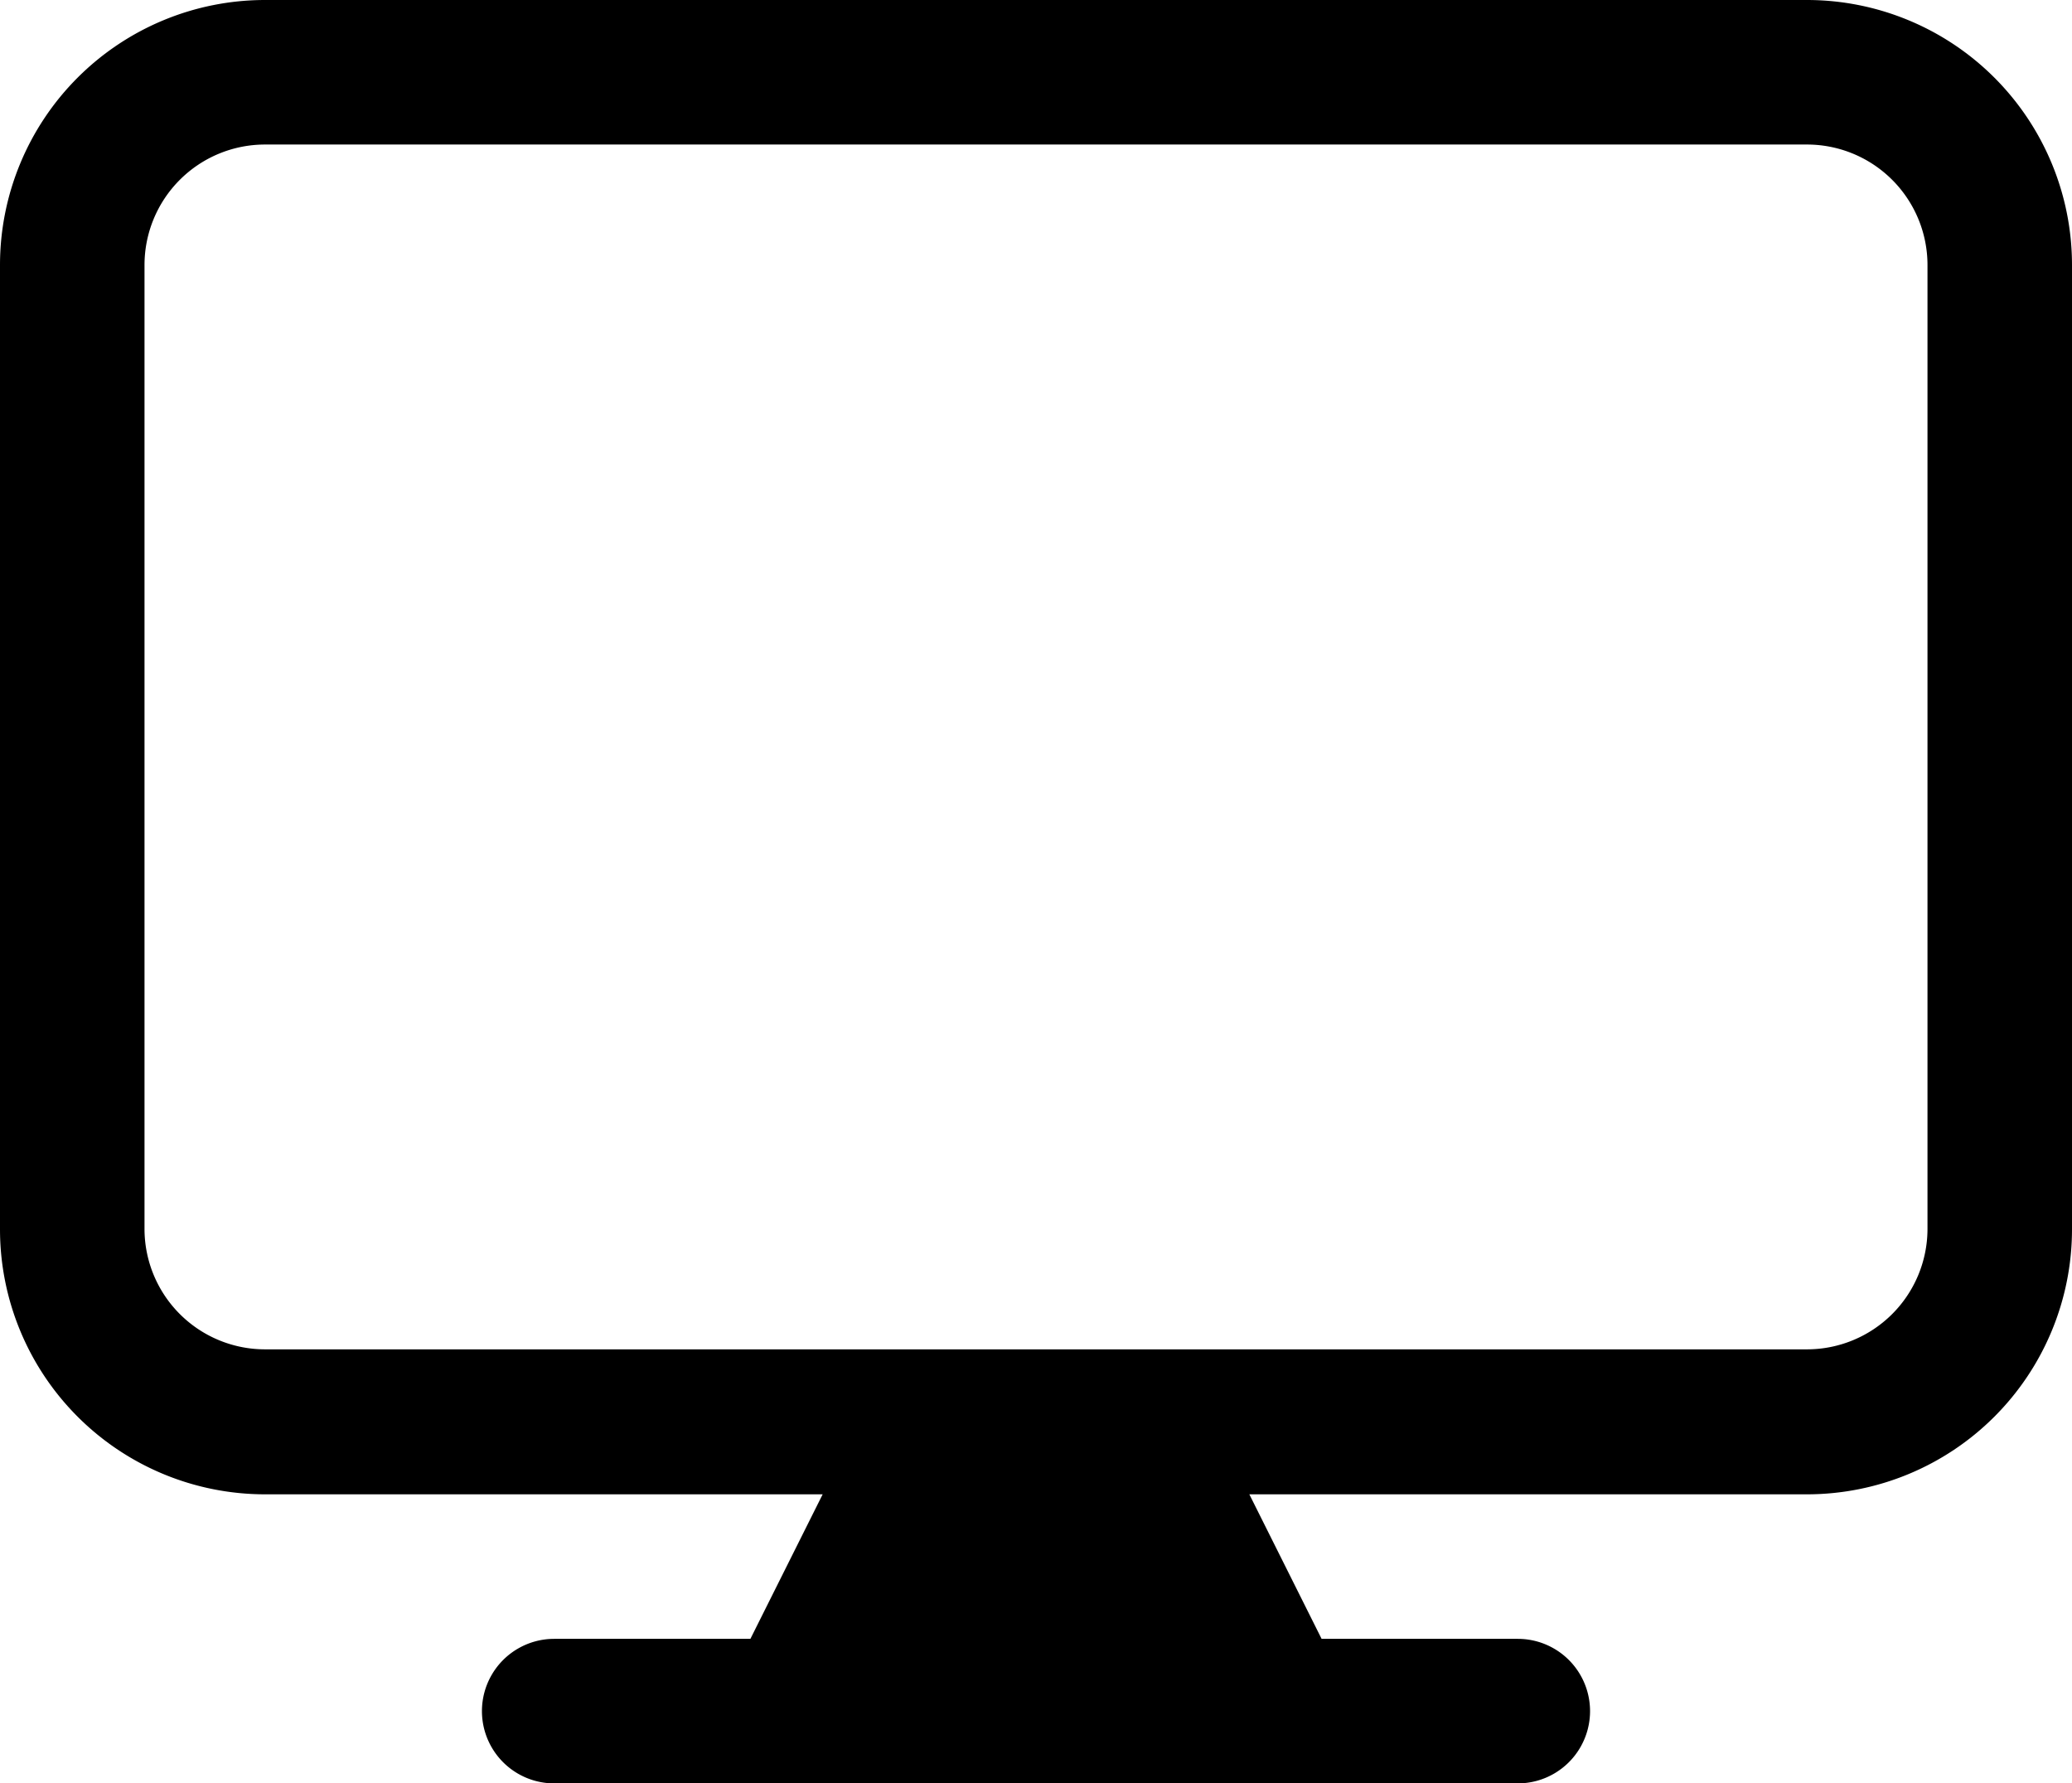 <svg xmlns="http://www.w3.org/2000/svg" width="13.908" height="11.967" viewBox="0 0 13.908 11.967">
  <path id="computer" d="M1.25,5.029A1.779,1.779,0,0,1,3.029,3.25h10.35a1.779,1.779,0,0,1,1.779,1.779V11.5a1.779,1.779,0,0,1-1.779,1.779H9.636l.485.97h1.317a.485.485,0,1,1,0,.97H4.97a.485.485,0,1,1,0-.97H6.287l.485-.97H3.029A1.779,1.779,0,0,1,1.25,11.5Zm12.129,7.277H3.029A.809.809,0,0,1,2.22,11.5V5.029a.809.809,0,0,1,.809-.809h10.35a.809.809,0,0,1,.809.809V11.5A.809.809,0,0,1,13.379,12.306Z" transform="translate(-1.25 -3.25)" fill-rule="evenodd"/>
</svg>
